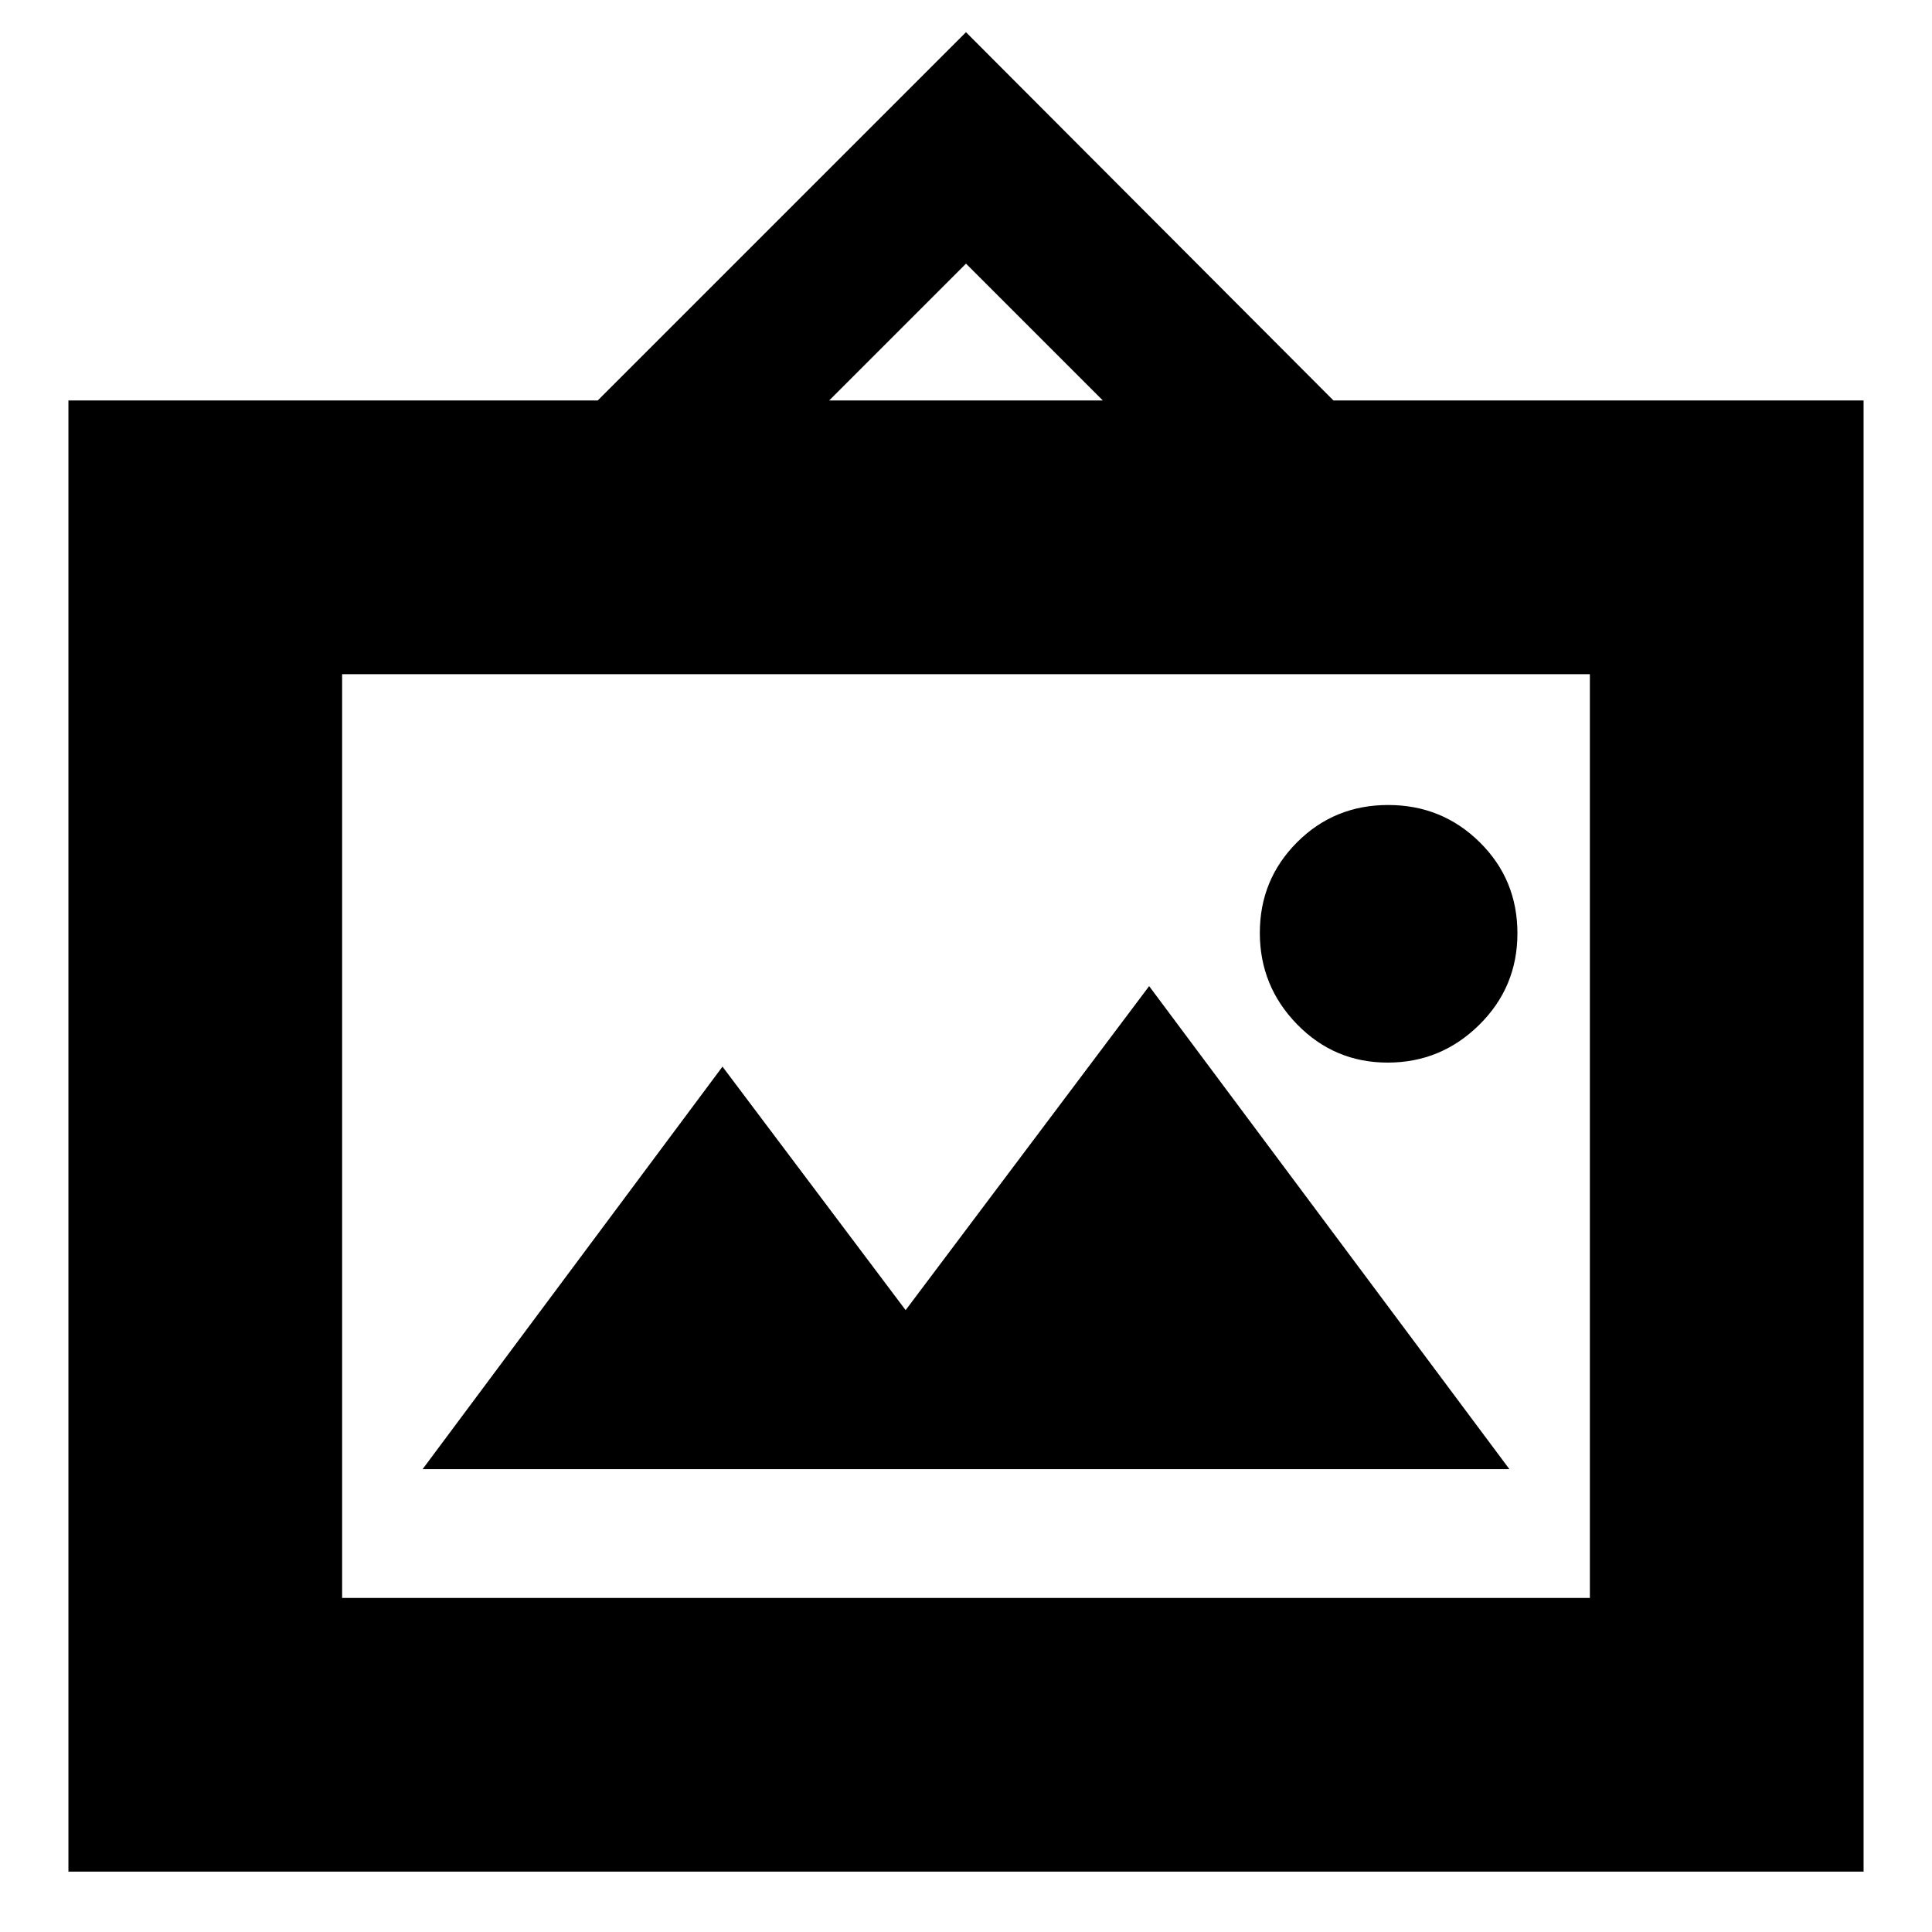 <svg xmlns="http://www.w3.org/2000/svg" height="24" viewBox="0 -960 960 960" width="24"><path d="M34-30v-731h263l183-183 182.6 183H926v731H34Zm136-136h620v-459H170v459Zm40-64h540L571-470 450-309l-91-121-149 200Zm479.53-202Q716-432 735-450.74q19-18.73 19-45.5 0-26.76-18.74-45.26-18.73-18.5-45.5-18.5-26.76 0-45.26 18.53-18.5 18.53-18.5 45T644.53-451q18.53 19 45 19ZM412-761h136l-68-68-68 68ZM170-166v-459 459Z"/></svg>
